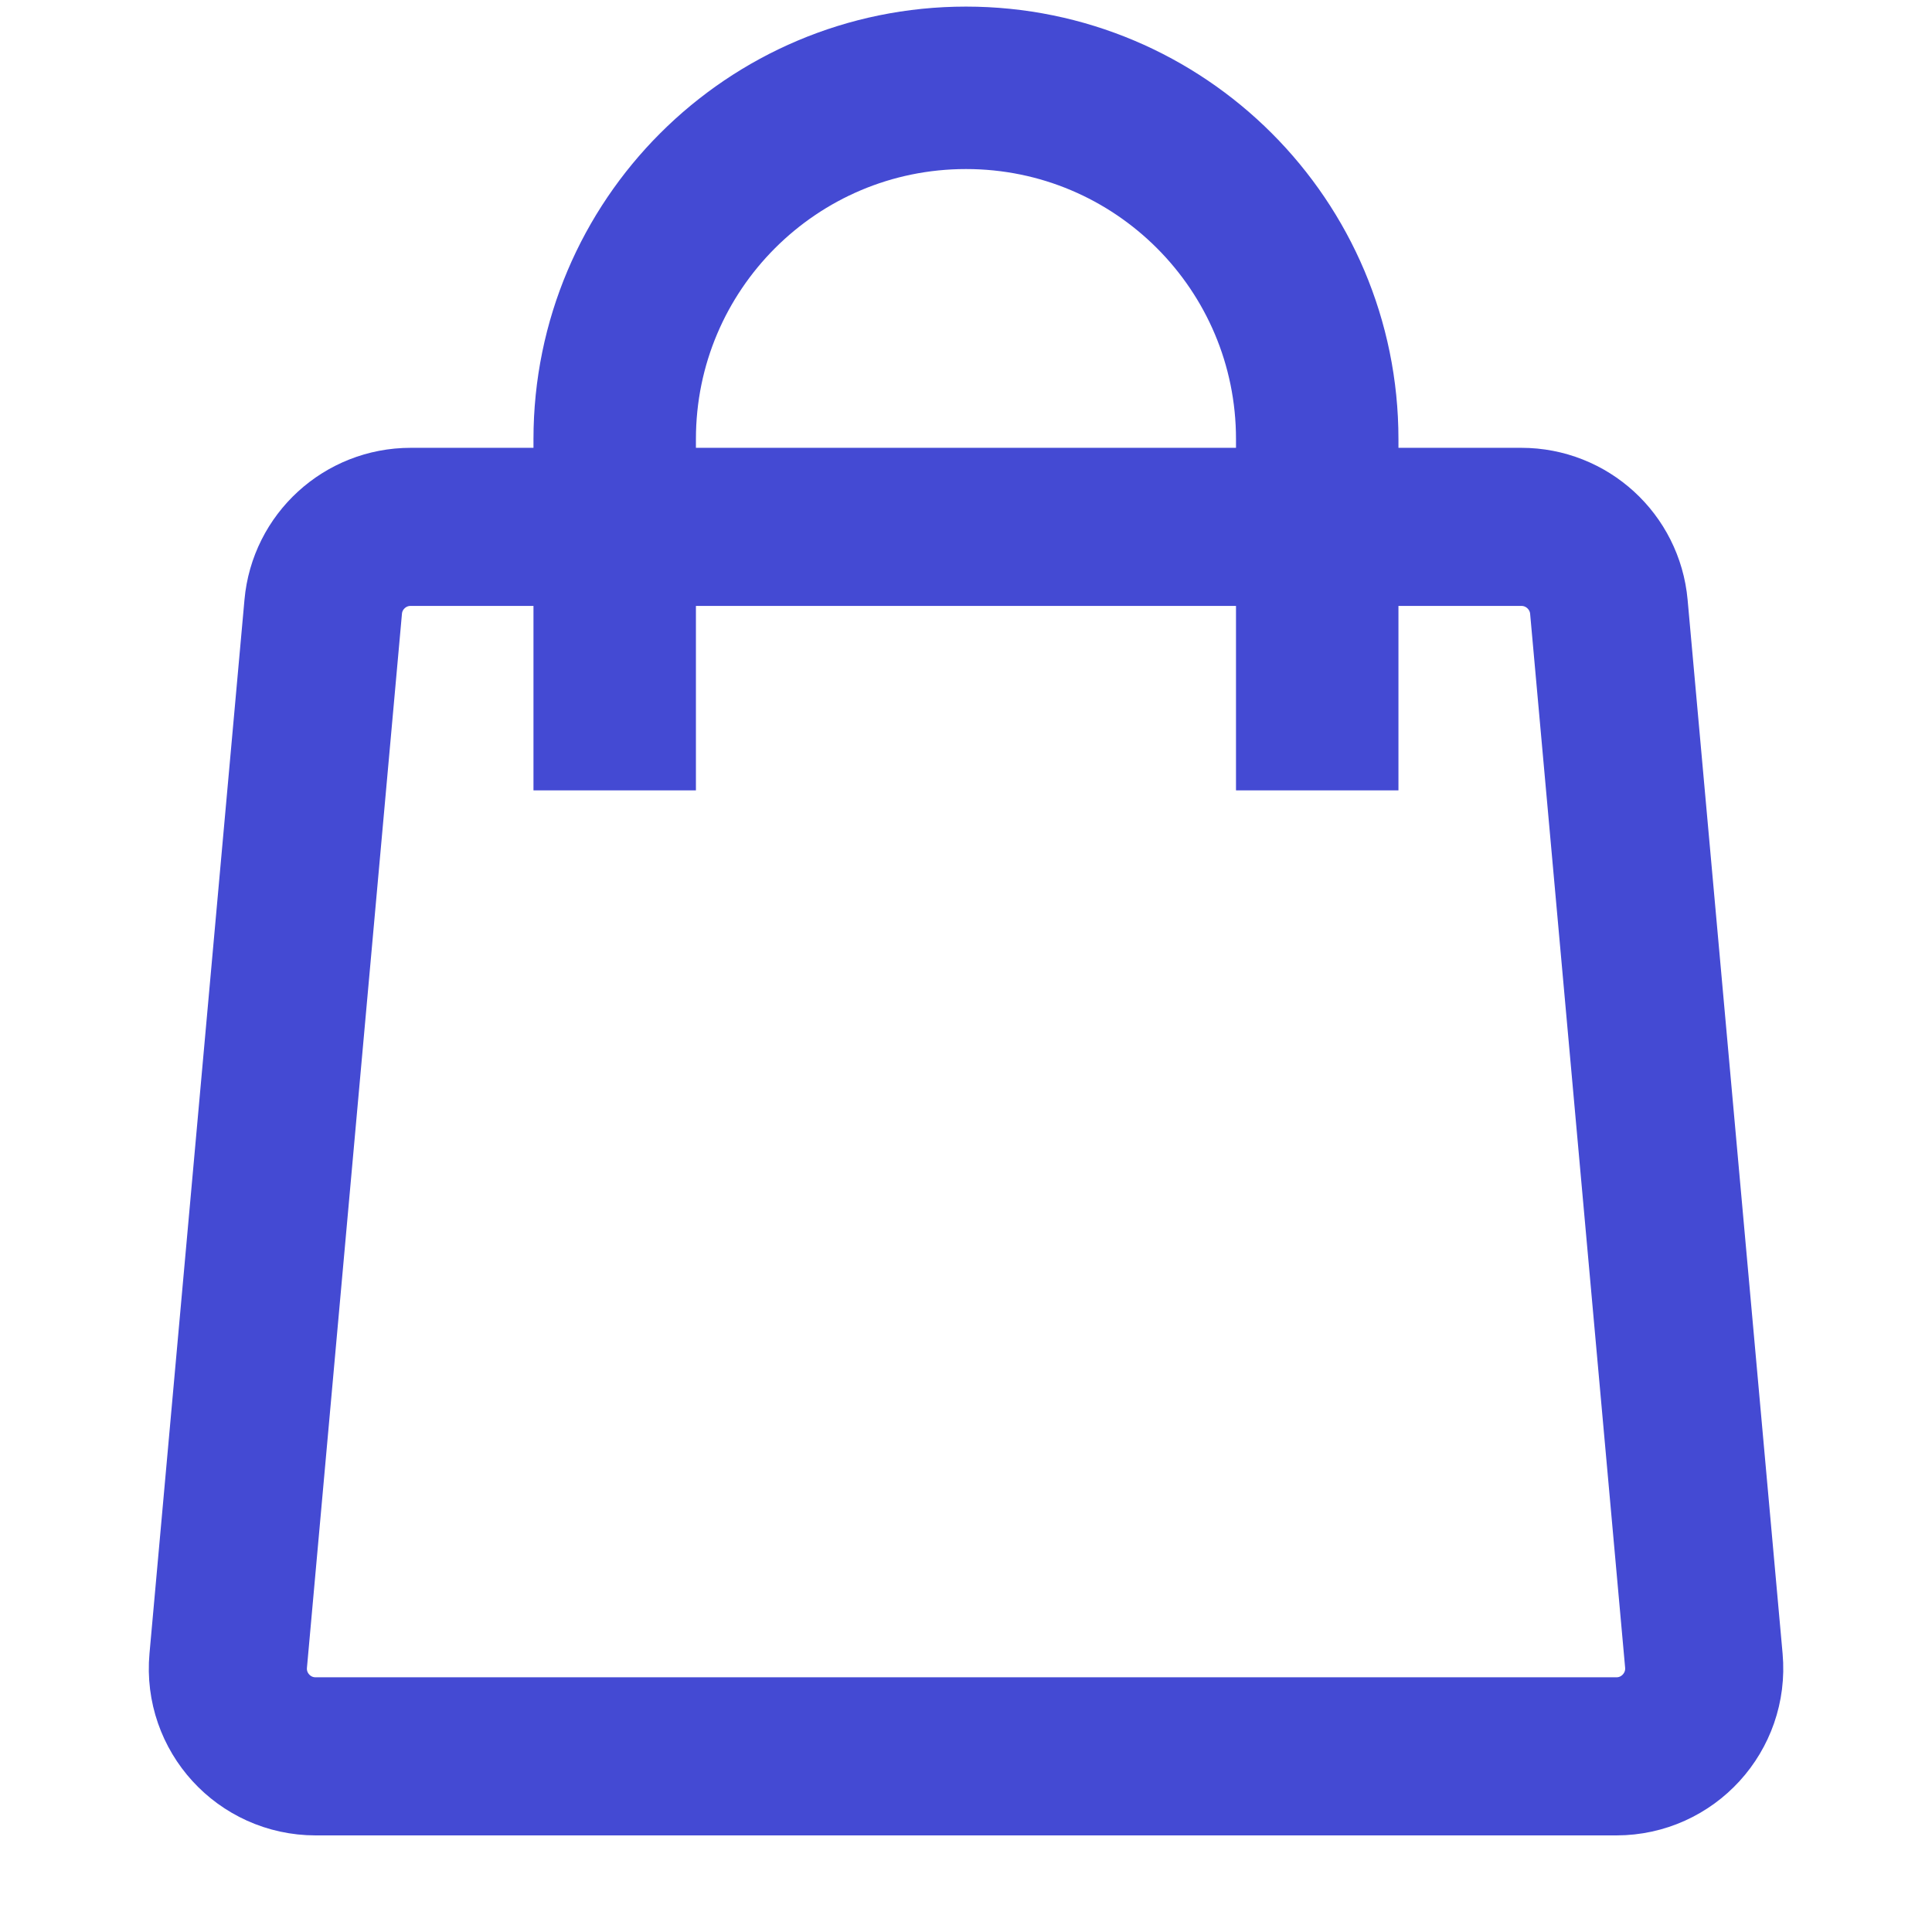 <svg width="24" height="24" viewBox="0 0 24 24" fill="none" xmlns="http://www.w3.org/2000/svg">
<path d="M4.015 7.538C4.065 6.976 4.536 6.545 5.101 6.545H18.899C19.464 6.545 19.935 6.976 19.986 7.538L21.166 20.629C21.223 21.268 20.72 21.818 20.079 21.818H3.921C3.28 21.818 2.777 21.268 2.835 20.629L4.015 7.538Z" stroke="#444AD3" stroke-width="1.964"/>
<path d="M16.363 9.818V5.455C16.363 3.045 14.41 1.091 12 1.091C9.59 1.091 7.636 3.045 7.636 5.455V9.818" stroke="#444AD3" stroke-width="2.018"/>
</svg>
